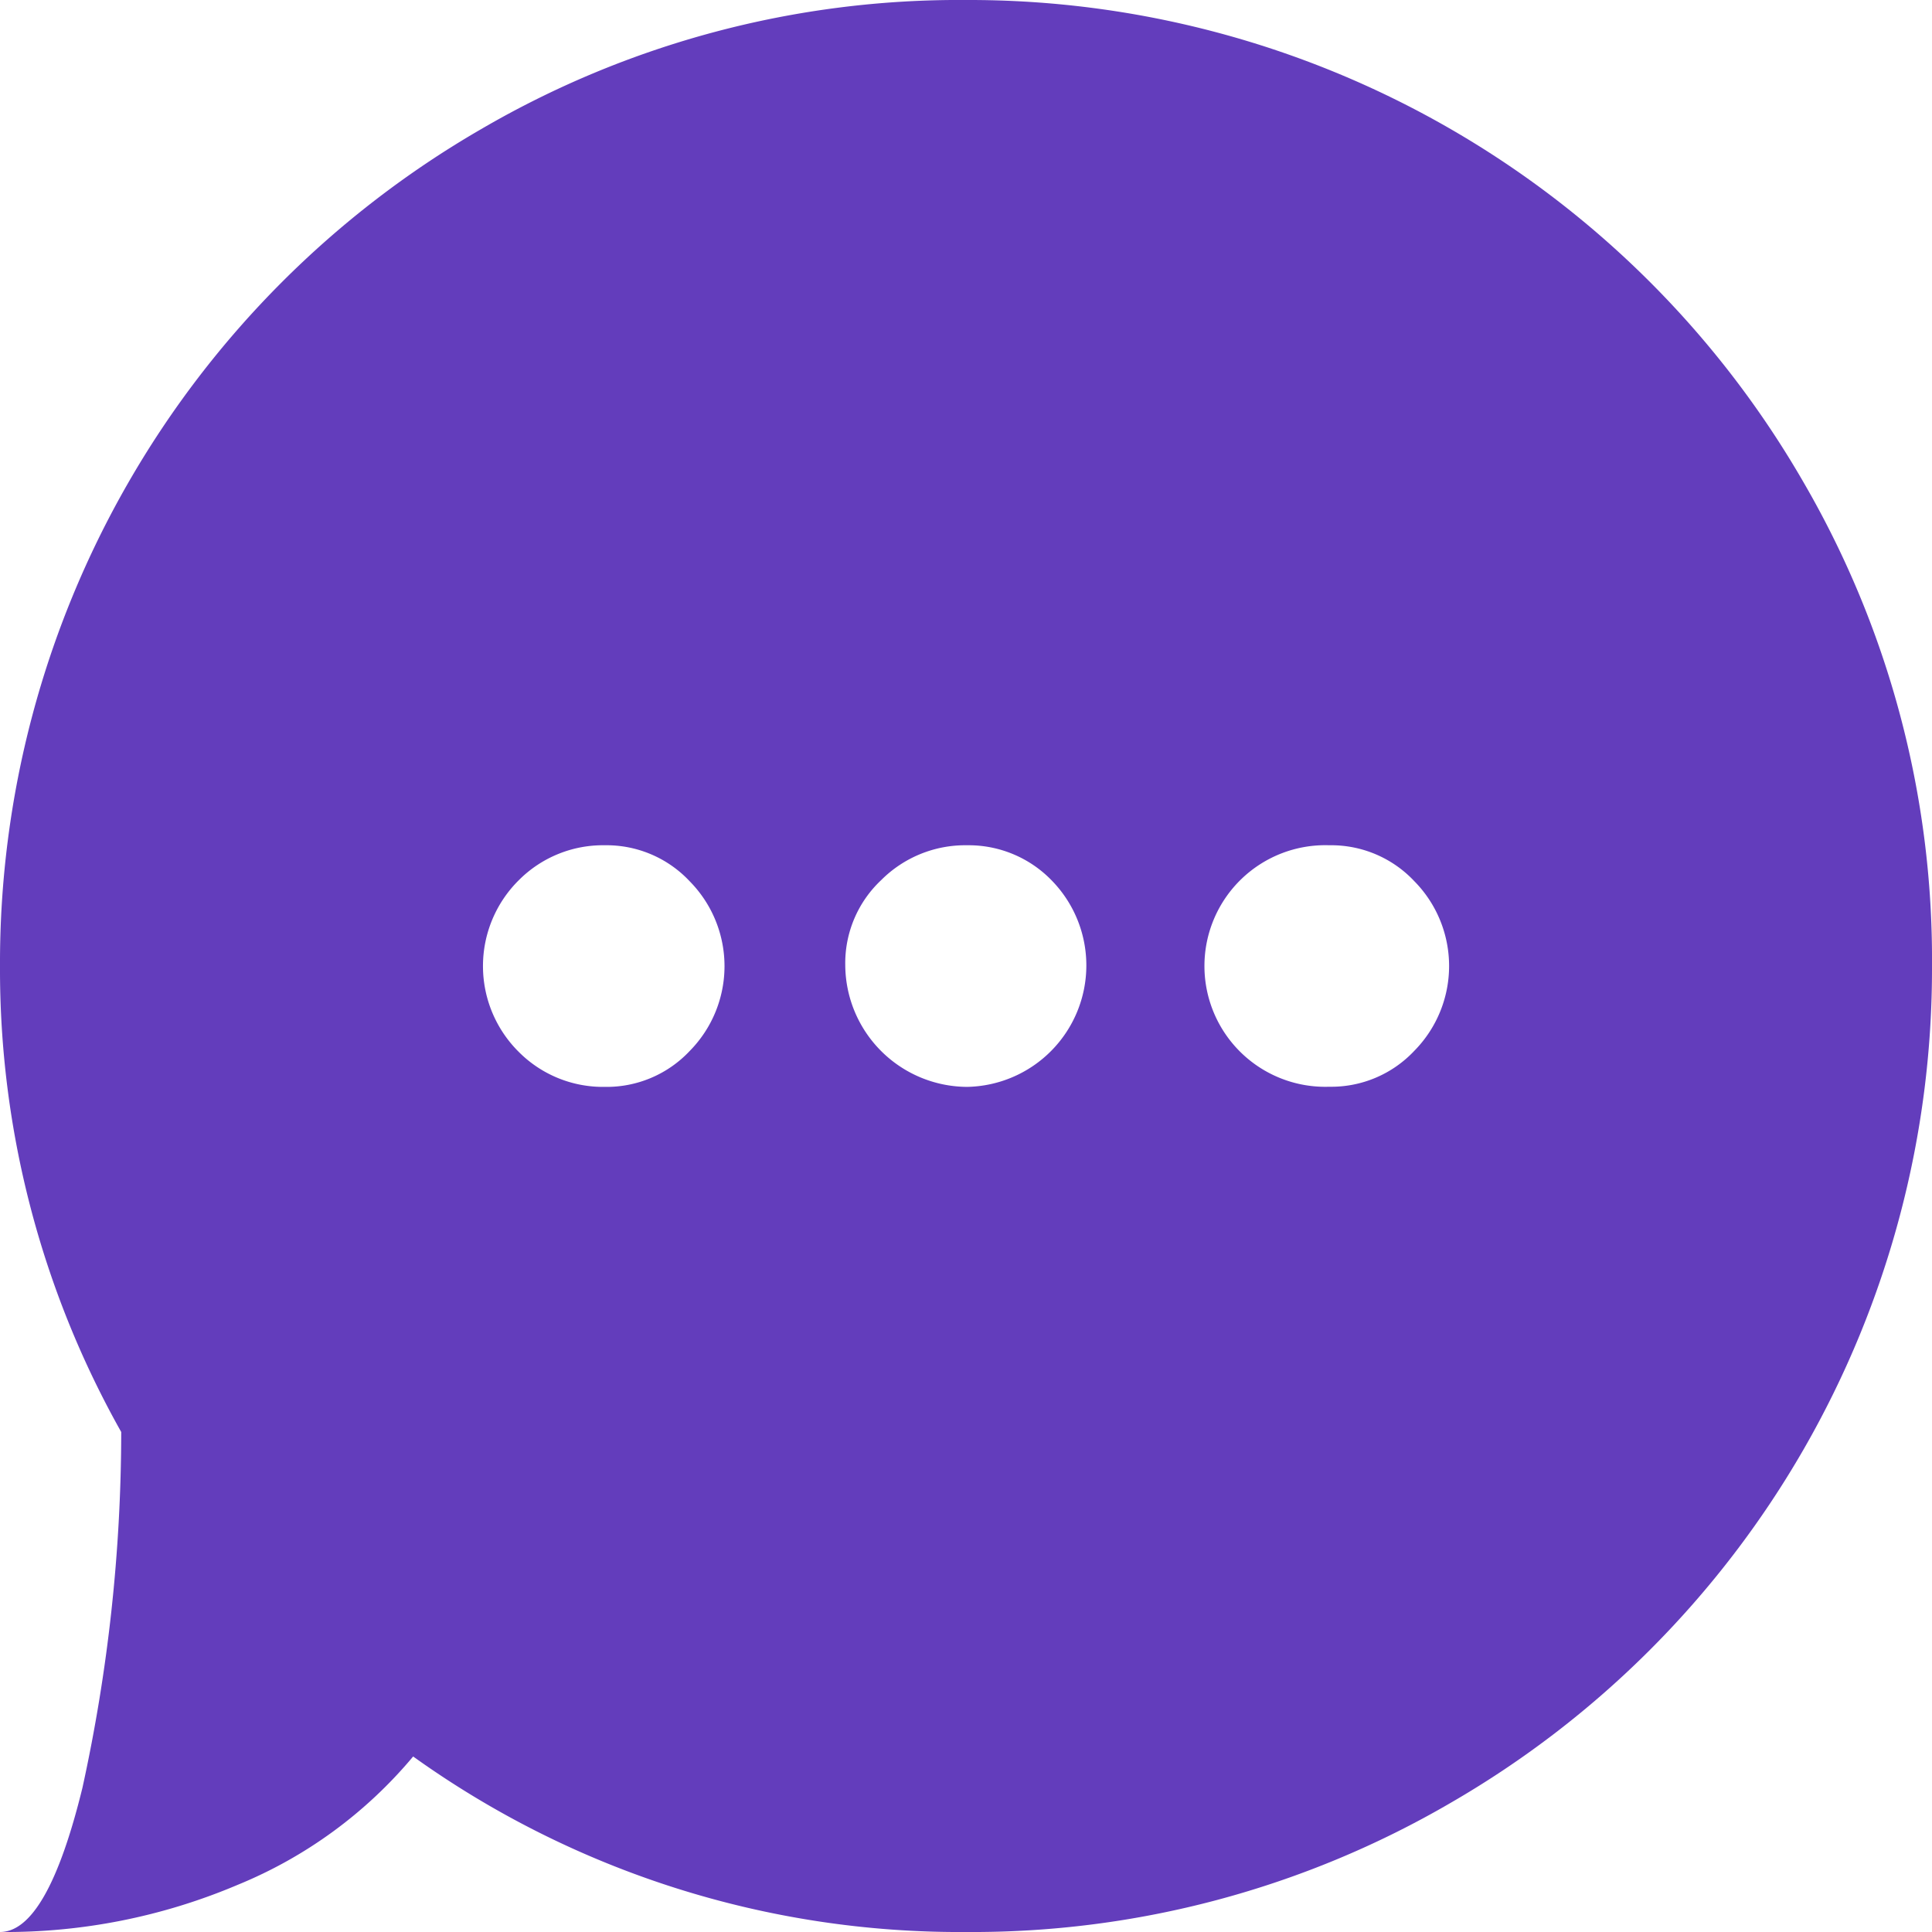 <svg xmlns="http://www.w3.org/2000/svg" width="14.057" height="14.057" viewBox="0 0 14.057 14.057">
  <path id="commentroundtyping" d="M7.029,14.057A6.825,6.825,0,0,1,3.006,12.78a3.284,3.284,0,0,1-1.277.934A4.324,4.324,0,0,1,0,14.057q.343,0,.6-1.05a12.147,12.147,0,0,0,.282-2.588A6.862,6.862,0,0,1,0,7.029,7.007,7.007,0,0,1,3.5.94,6.9,6.9,0,0,1,7.029,0a7.007,7.007,0,0,1,6.088,3.5,6.907,6.907,0,0,1,.94,3.528,7.007,7.007,0,0,1-3.5,6.088A6.911,6.911,0,0,1,7.029,14.057ZM4.4,6.15a.864.864,0,0,0-.625.254.879.879,0,0,0,0,1.25.864.864,0,0,0,.625.254.829.829,0,0,0,.618-.261.879.879,0,0,0,0-1.235A.829.829,0,0,0,4.4,6.15Zm2.636,0a.864.864,0,0,0-.625.254.829.829,0,0,0-.261.618.891.891,0,0,0,.886.886.884.884,0,0,0,.618-1.5A.841.841,0,0,0,7.036,6.15Zm2.636,0a.879.879,0,1,0,0,1.757.829.829,0,0,0,.618-.261.879.879,0,0,0,0-1.235.829.829,0,0,0-.618-.261Z" fill="#633dbc"/>
</svg>
